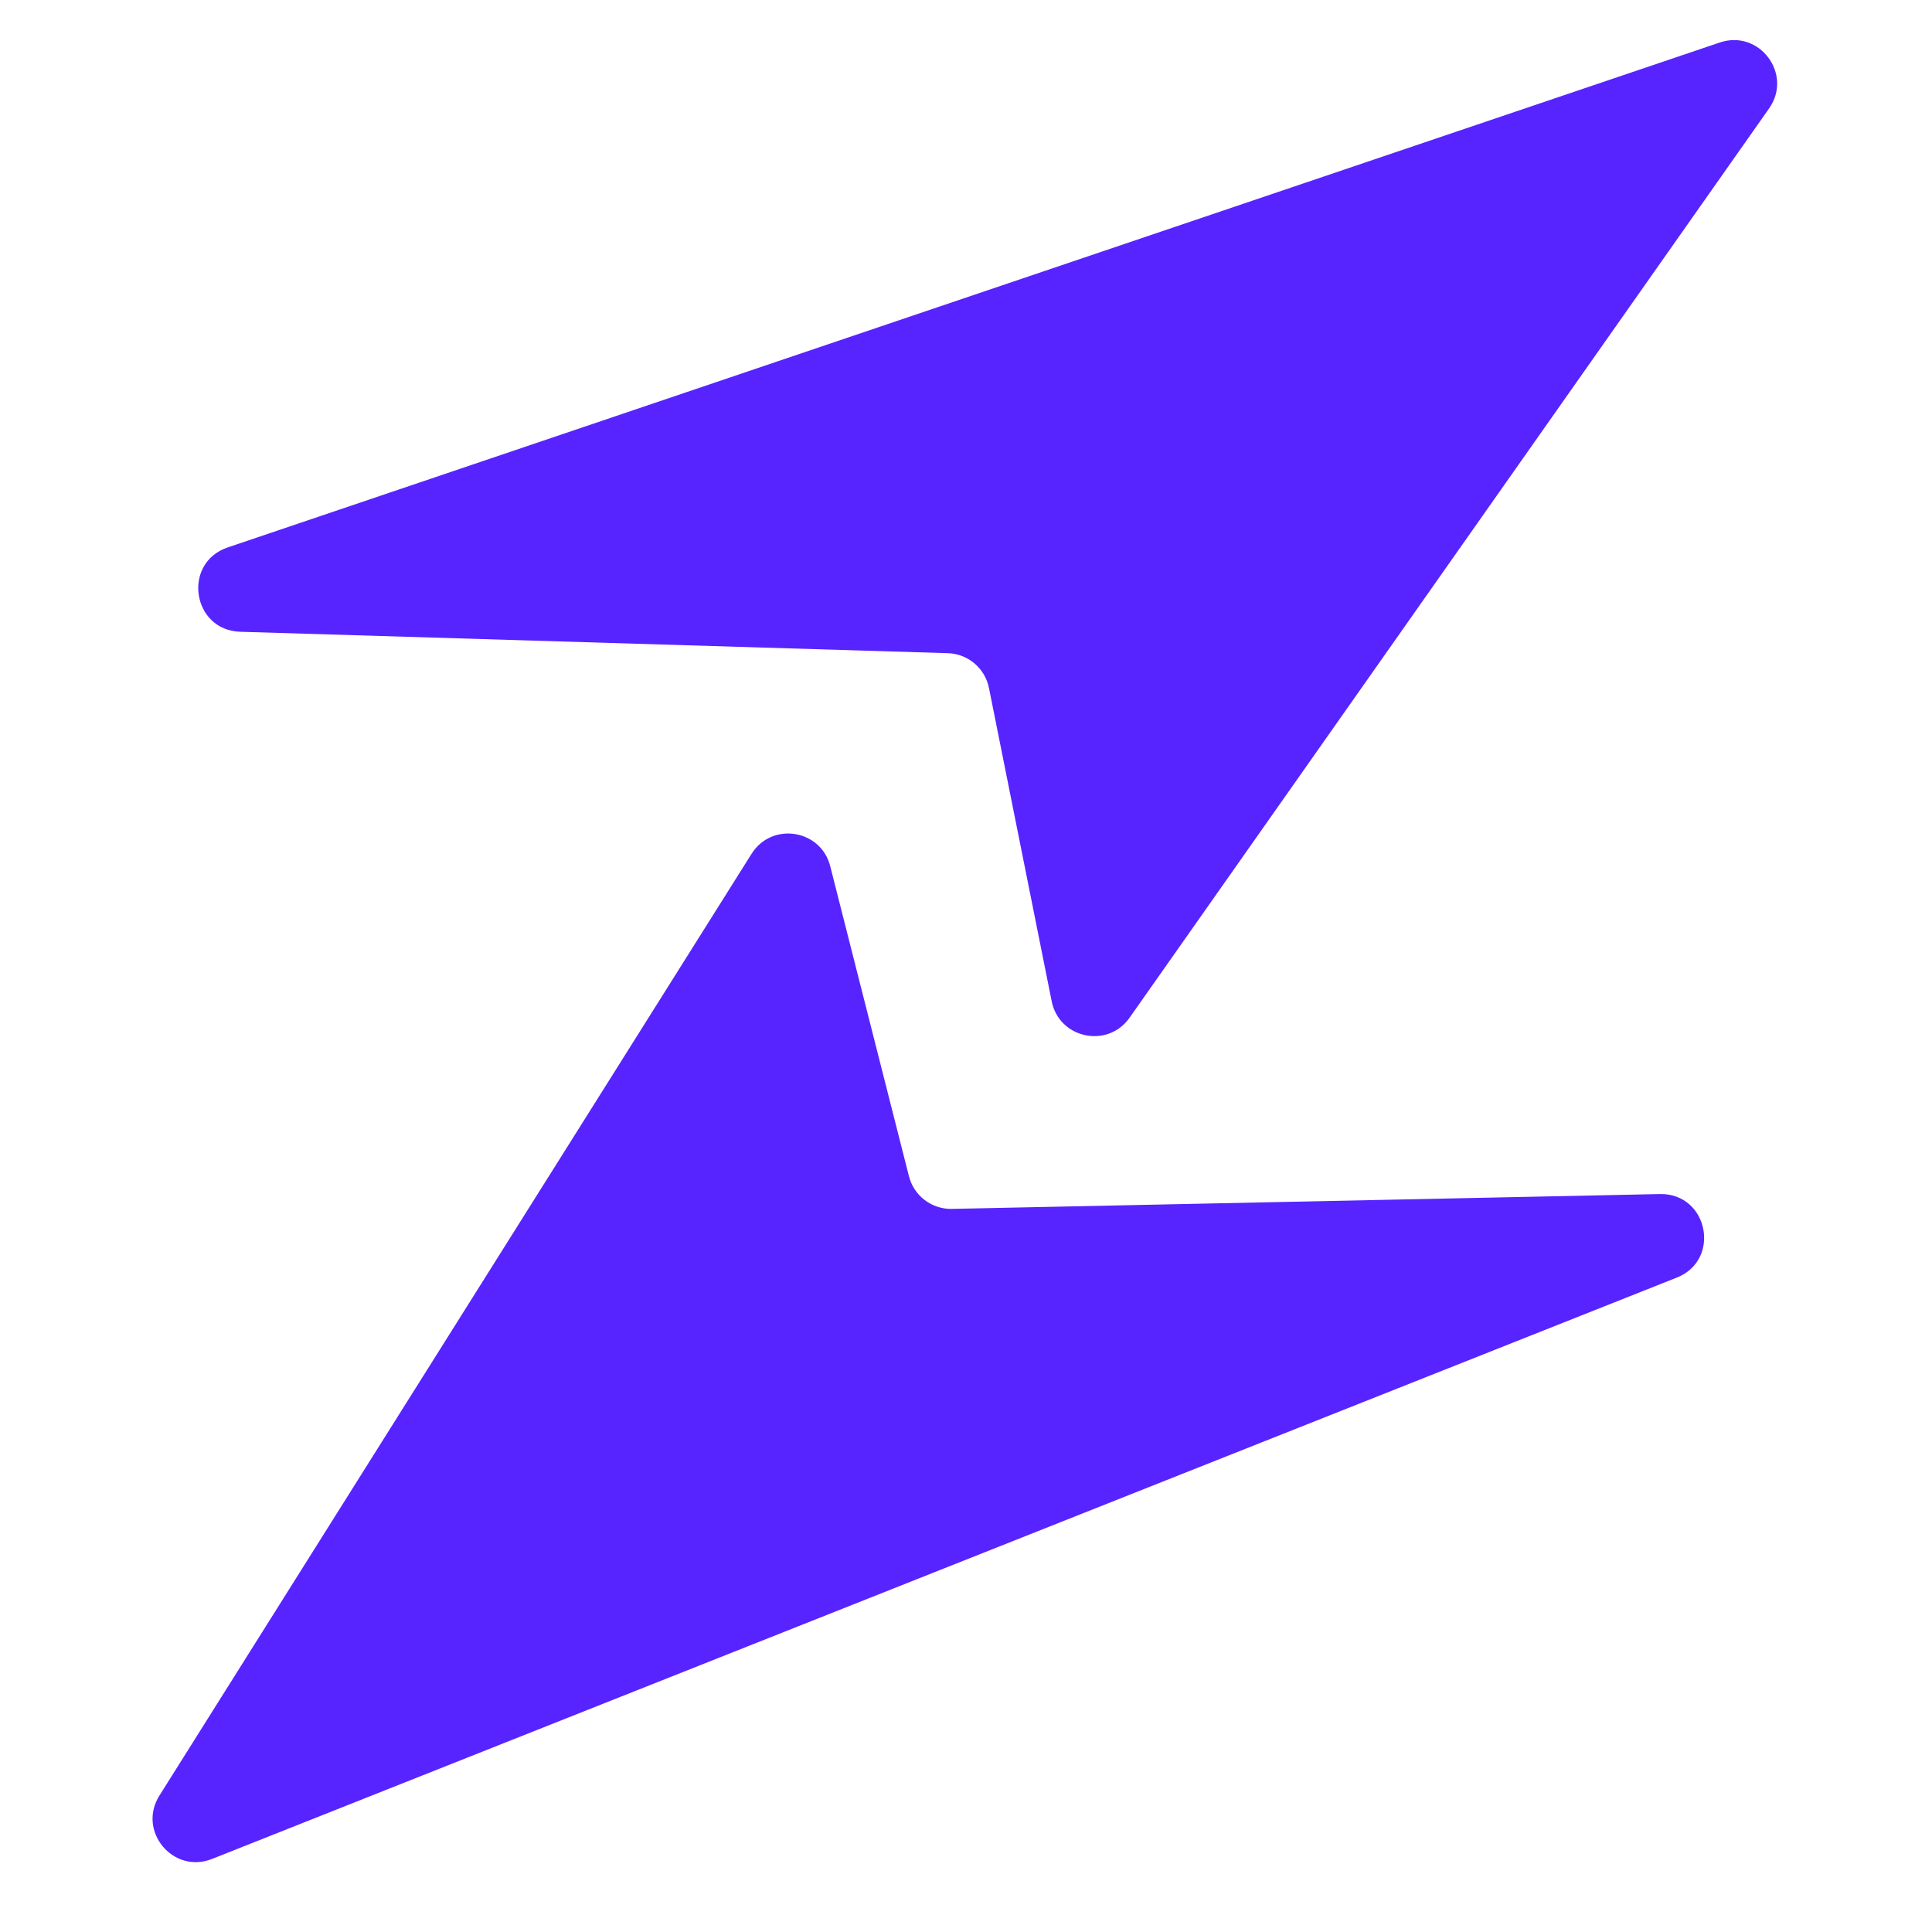 <svg width="223" height="221" viewBox="0 0 223 221" fill="none" xmlns="http://www.w3.org/2000/svg">
<path d="M26.282 63.187L198.503 4.906C203.083 3.356 206.977 8.563 204.195 12.519L130.382 117.467C127.854 121.061 122.252 119.881 121.39 115.572L114.151 79.41C113.694 77.129 111.725 75.464 109.399 75.393L27.734 72.921C22.164 72.752 21.004 64.973 26.282 63.187Z" fill="#5724FF"/>
<path d="M193.537 147.469L24.475 214.567C19.981 216.351 15.824 211.352 18.398 207.258L86.75 98.549C89.09 94.828 94.748 95.72 95.829 99.981L104.915 135.766C105.487 138.021 107.54 139.583 109.866 139.535L191.588 137.823C197.159 137.706 198.716 145.414 193.537 147.469Z" fill="#5724FF"/>
</svg>
